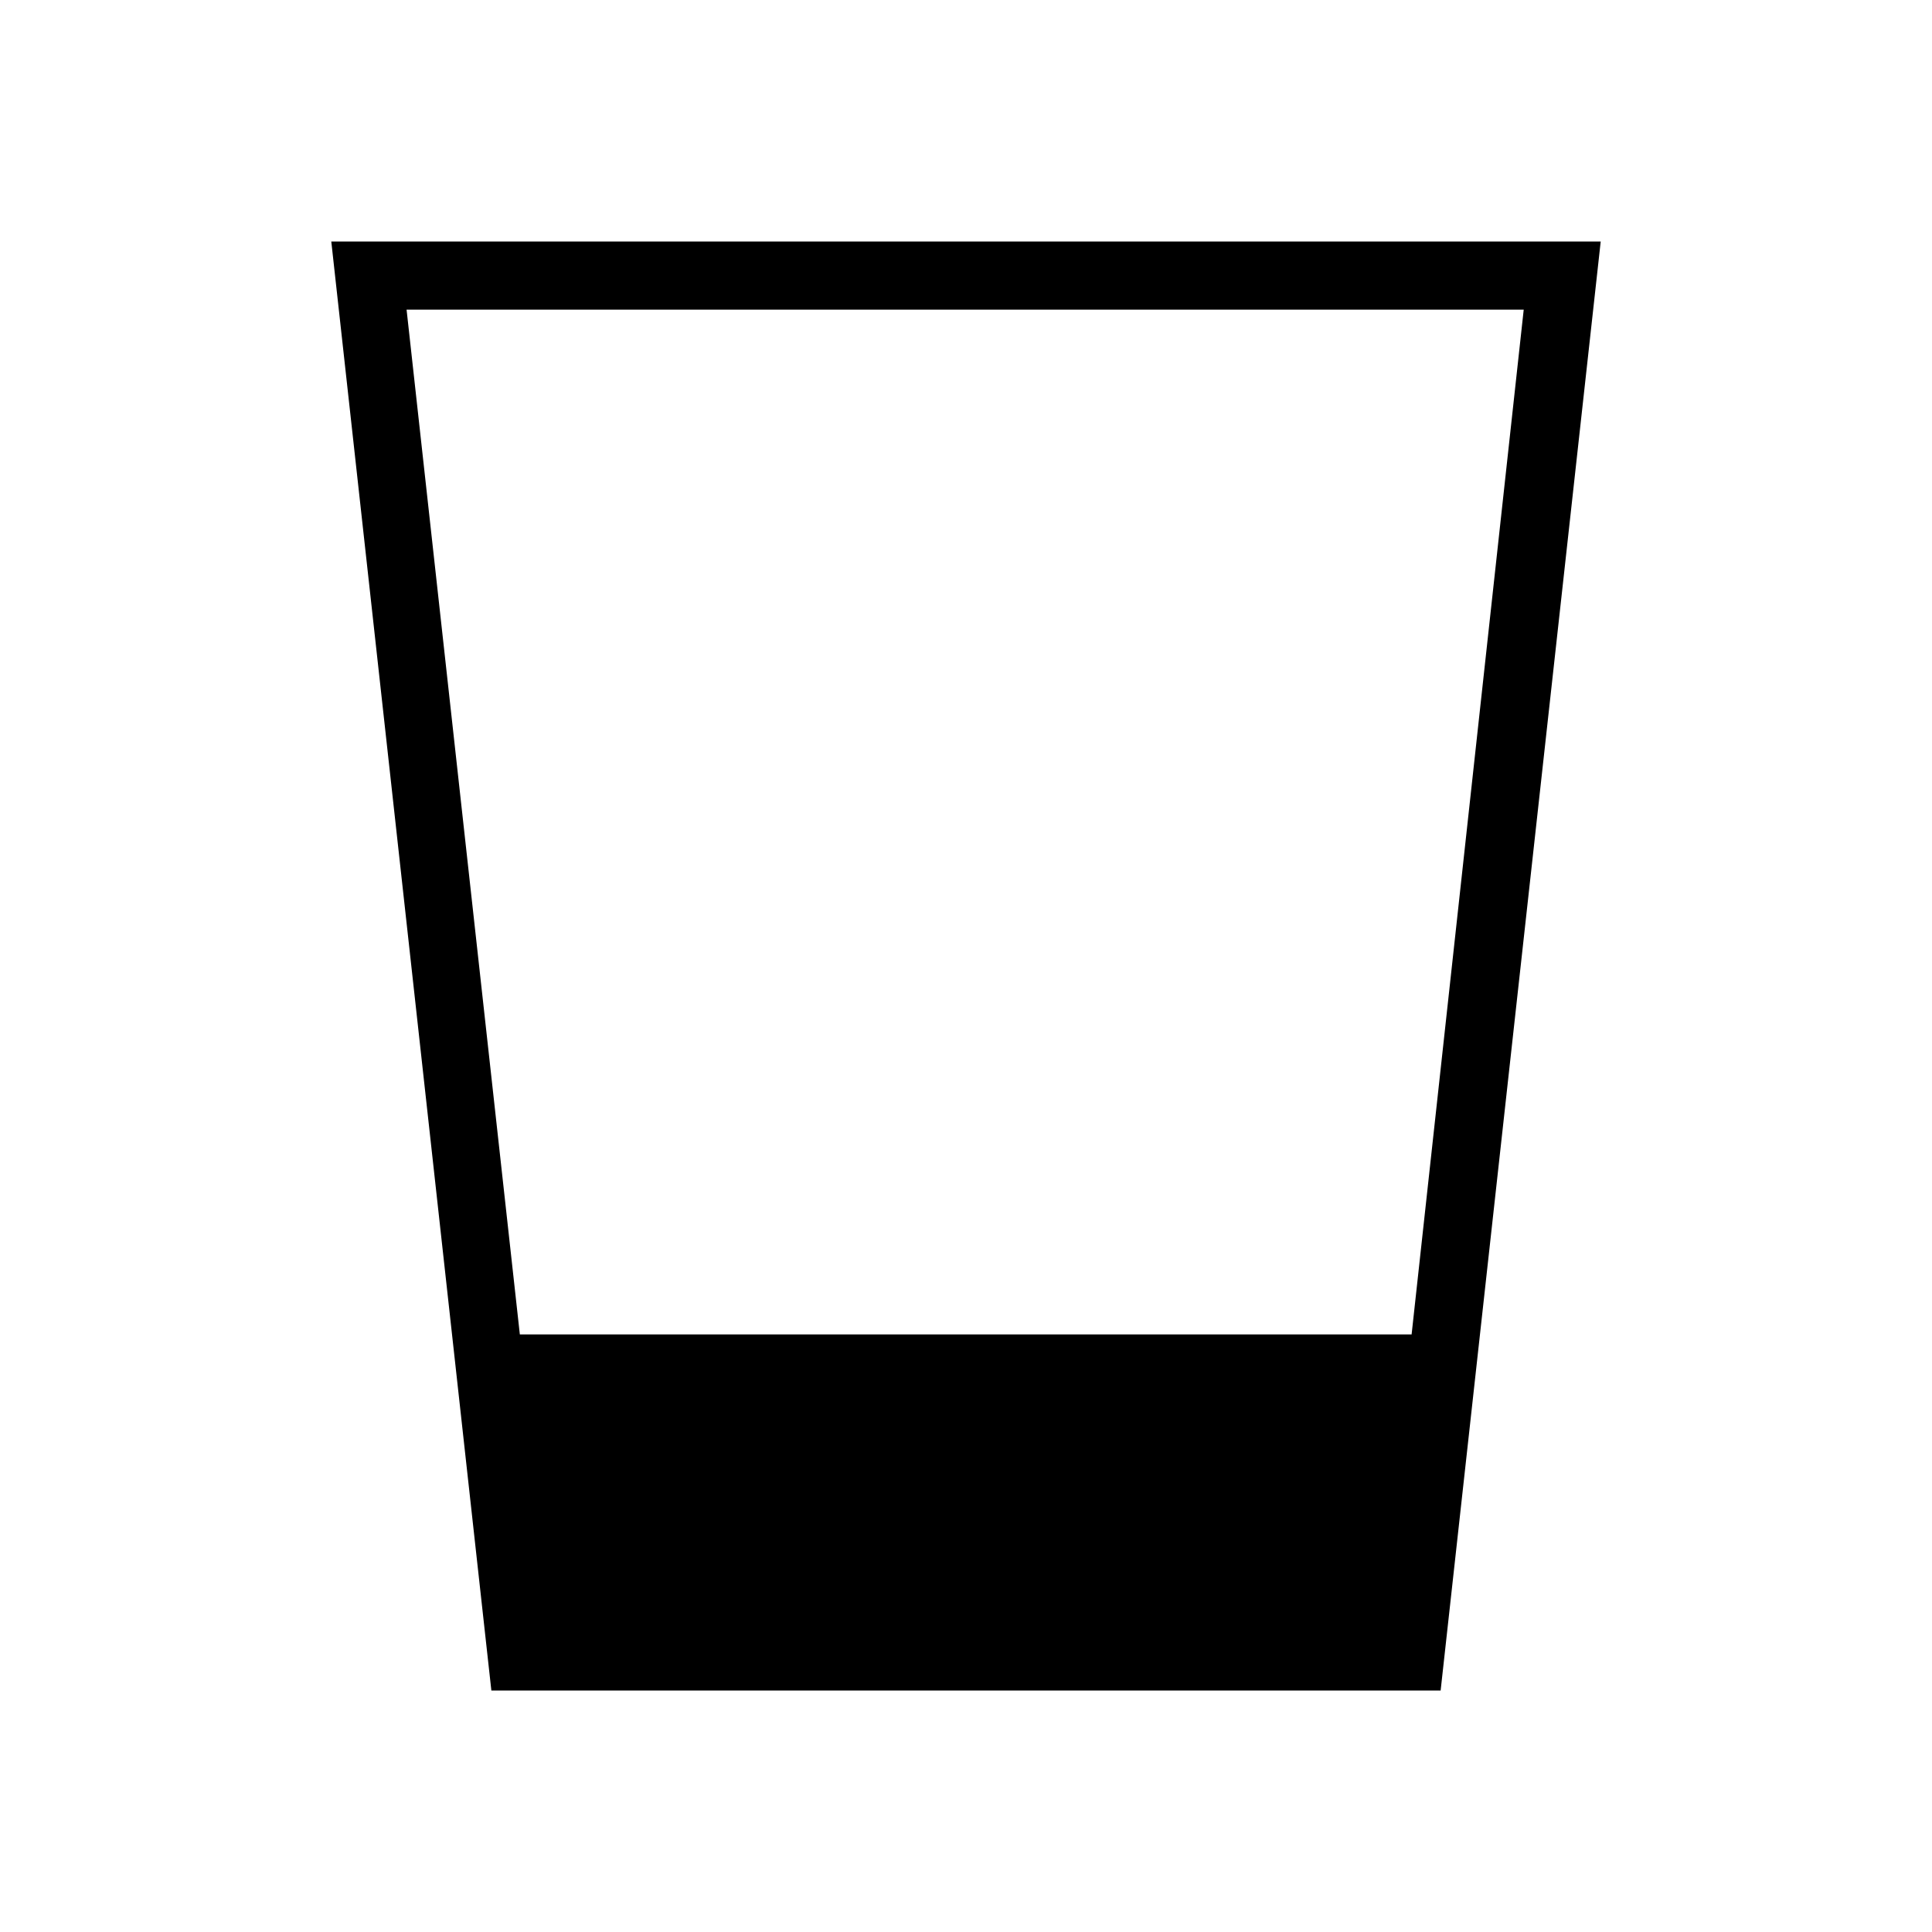 <svg xmlns="http://www.w3.org/2000/svg" height="40" viewBox="0 96 960 960" width="40"><path d="m244.154 936-79.539-720h630.77l-79.539 720H244.154Zm14.153-176.923h443.115l55.706-509.231H202.025l56.282 509.231Z"/></svg>